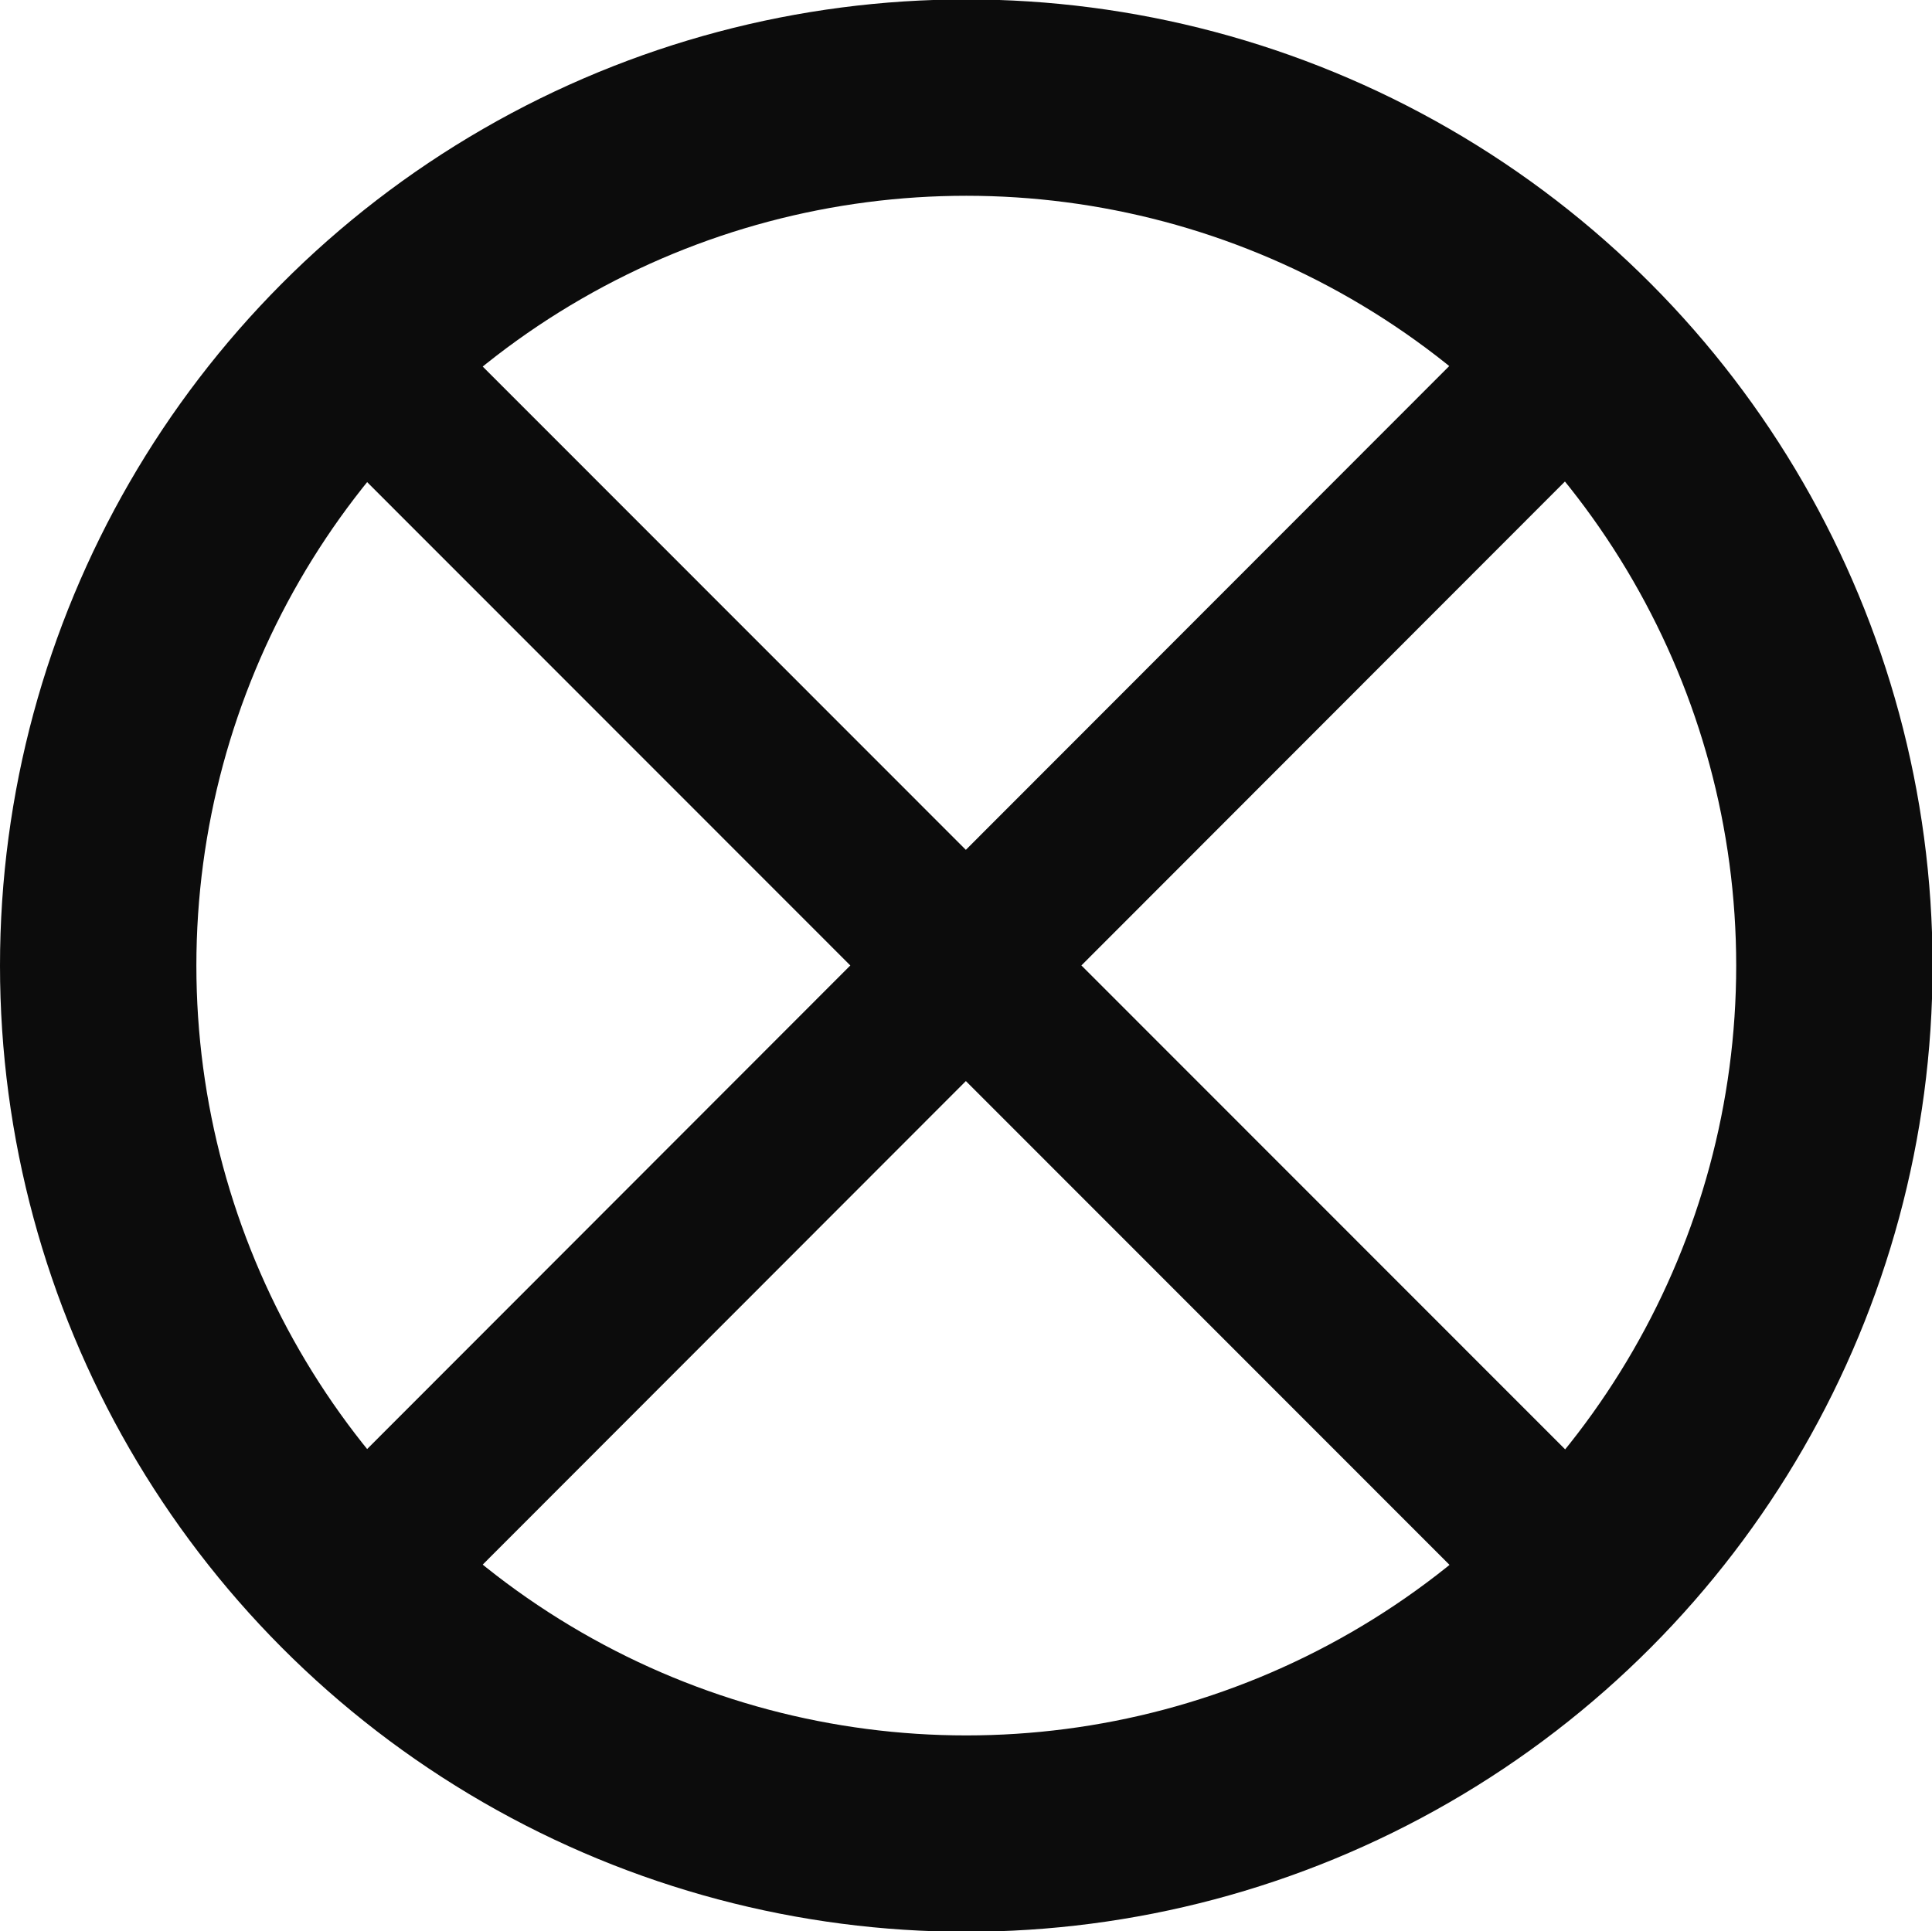 <?xml version="1.0" encoding="UTF-8" standalone="no"?>
<!-- Generator: Adobe Illustrator 13.0.0, SVG Export Plug-In . SVG Version: 6.00 Build 14948)  -->

<svg
   xmlns:dc="http://purl.org/dc/elements/1.1/"
   xmlns:cc="http://creativecommons.org/ns#"
   xmlns:rdf="http://www.w3.org/1999/02/22-rdf-syntax-ns#"
   xmlns:svg="http://www.w3.org/2000/svg"
   xmlns="http://www.w3.org/2000/svg"
   xmlns:sodipodi="http://sodipodi.sourceforge.net/DTD/sodipodi-0.dtd"
   xmlns:inkscape="http://www.inkscape.org/namespaces/inkscape"
   version="1.1"
   id="Layer_1"
   x="0px"
   y="0px"
   width="3.345px"
   height="3.344px"
   viewBox="0 0 3.345 3.344"
   style="enable-background:new 0 0 3.345 3.344;"
   xml:space="preserve"
   inkscape:version="0.48.1 "
   sodipodi:docname="Untitled-5.svg"><defs
   id="defs15" /><sodipodi:namedview
   pagecolor="#ffffff"
   bordercolor="#666666"
   borderopacity="1"
   objecttolerance="10"
   gridtolerance="10"
   guidetolerance="10"
   inkscape:pageopacity="0"
   inkscape:pageshadow="2"
   inkscape:window-width="640"
   inkscape:window-height="480"
   id="namedview13"
   showgrid="false"
   inkscape:zoom="87.021528"
   inkscape:cx="1.6725"
   inkscape:cy="1.6720001"
   inkscape:window-x="138"
   inkscape:window-y="28"
   inkscape:window-maximized="0"
   inkscape:current-layer="Layer_1" />
<circle
   style="fill-rule:evenodd;clip-rule:evenodd;fill:none;stroke:#0c0c0c;stroke-width:0.34;"
   cx="1.673"
   cy="1.672"
   r="1.503"
   id="circle3" />
<g
   id="g5">
	<line
   style="fill:none;stroke:#0c0c0c;stroke-width:0.283;"
   x1="0.61"
   y1="0.609"
   x2="2.734"
   y2="2.734"
   id="line7" />
	<g
   id="g9">
		<line
   style="fill:none;stroke:#0c0c0c;stroke-width:0.283;"
   x1="2.734"
   y1="0.609"
   x2="0.611"
   y2="2.734"
   id="line11" />
	</g>
</g>
</svg>